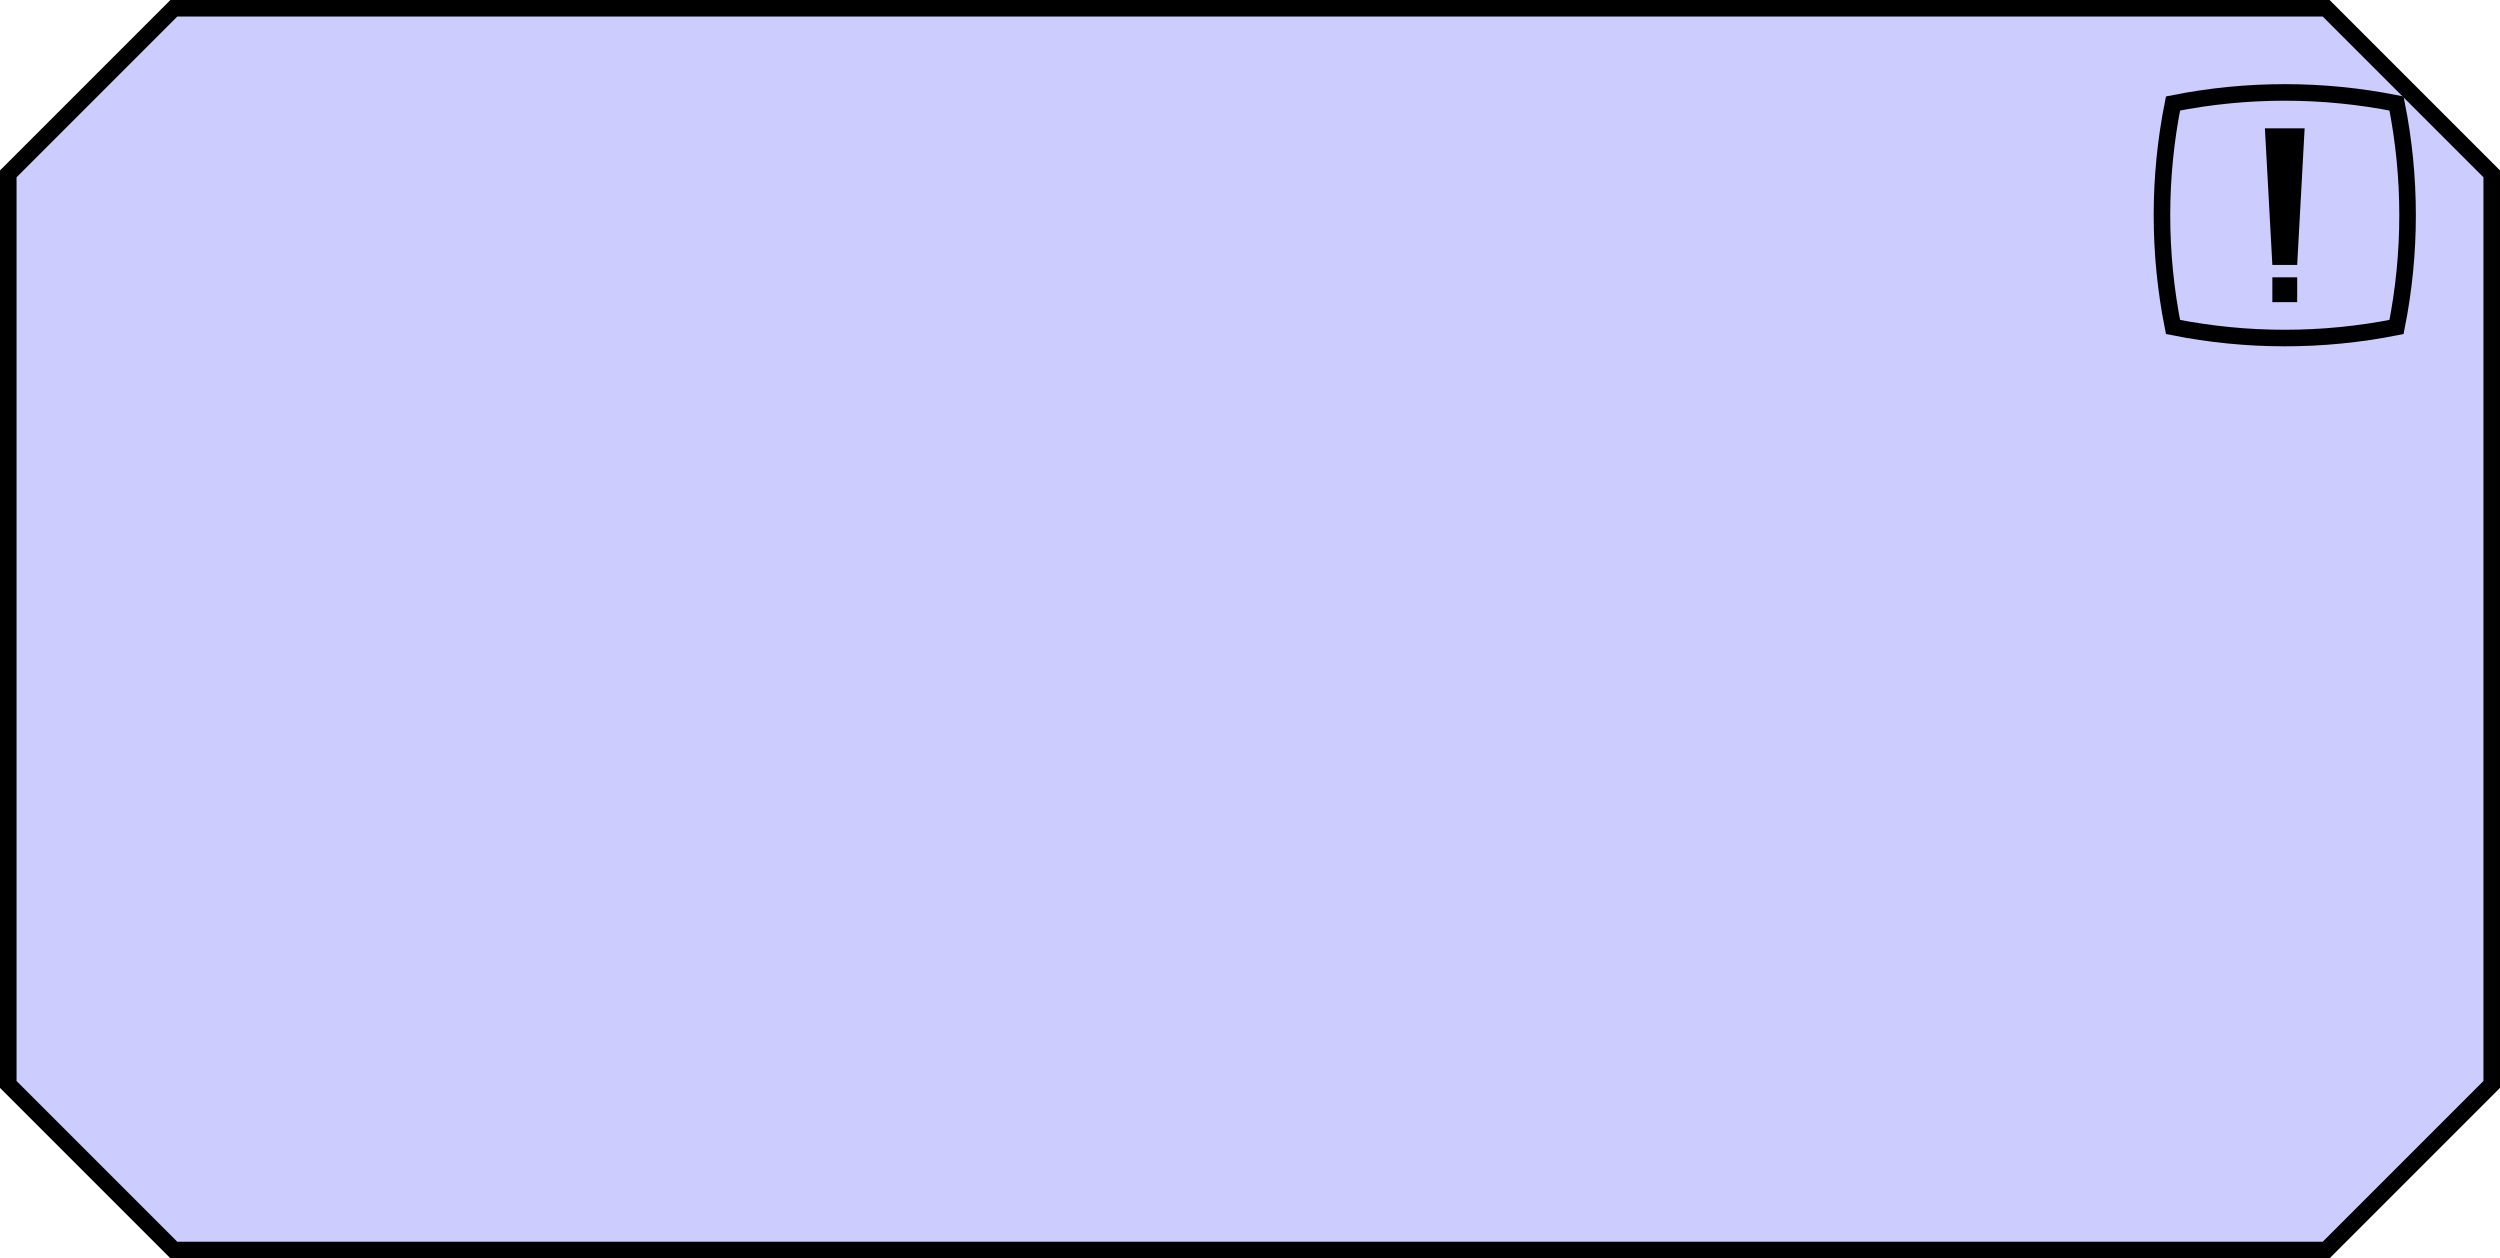 <?xml version="1.0" encoding="UTF-8"?>
<!-- Do not edit this file with editors other than diagrams.net -->
<!DOCTYPE svg PUBLIC "-//W3C//DTD SVG 1.1//EN" "http://www.w3.org/Graphics/SVG/1.1/DTD/svg11.dtd">
<svg xmlns="http://www.w3.org/2000/svg" xmlns:xlink="http://www.w3.org/1999/xlink" version="1.1" width="151px" height="76px" viewBox="-0.5 -0.5 151 76" content="&lt;mxfile host=&quot;app.diagrams.net&quot; modified=&quot;2022-10-04T14:33:07.147Z&quot; agent=&quot;5.0 (Macintosh; Intel Mac OS X 10_15_7) AppleWebKit/537.36 (KHTML, like Gecko) Chrome/105.0.0.0 Safari/537.36&quot; etag=&quot;-cdTAZPRSyvFL5k-vJ6o&quot; version=&quot;20.3.3&quot; type=&quot;google&quot;&gt;&lt;diagram id=&quot;778w15AYFSOJFo1Sre1H&quot; name=&quot;Page-1&quot;&gt;jZPNboMwEISfhmMqwPlpjoUmzaUnWkXqzYINXsmwruMU6NPXgB2Cokjlgv15bC8zS8DSqn3TXIl3KkAGcVi0AXsN4jhi27V99aQbyXMUjqDUWDjRBDL8BQe97IIFnGdCQyQNqjnMqa4hNzPGtaZmLjuRnN+qeAl3IMu5vKdHLIxwX7EKJ34ALIW/OQrdSsW92IGz4AU1N4jtApZqIjOOqjYF2ZvnfRn37R+sXgvTUJv/bMi+P1/MJtLrxTEWIXxtsToslpvxmB8uL+6LXbWm8xYIU0k7igKW0MVIrCG9mh1a2Ag0kCme9/rGtoFlJ5QyJUl6OIKl9tnbwhJrguplVVv2/fLEdS7QWgXsiSslMecGqbZCO/voBqnSWOeo+mqSQe449QUkrnzQBtqHxkRXu22fAlVgdGclboPP0nXo0gfWTHlHXiNust6sXJu5FiuvJ08p2IELwk+nwIe1m9+G7f4A&lt;/diagram&gt;&lt;/mxfile&gt;" style="background-color: rgb(255, 255, 255);"><defs/><g><path d="M 0 10 L 10 0 L 140 0 L 150 10 L 150 65 L 140 75 L 10 75 L 0 65 Z" fill="#ccccff" stroke="rgb(0, 0, 0)" stroke-miterlimit="10" pointer-events="all"/><path d="M 130.75 5.75 C 135.21 4.86 139.79 4.86 144.25 5.75 C 145.14 10.21 145.14 14.79 144.25 19.25 C 139.79 20.14 135.21 20.14 130.75 19.25 C 129.86 14.79 129.86 10.21 130.75 5.75 Z" fill="none" stroke="rgb(0, 0, 0)" stroke-miterlimit="10" pointer-events="all"/><path d="M 136.75 15.5 L 136.3 7.25 L 138.7 7.25 L 138.25 15.5 Z" fill="rgb(0, 0, 0)" stroke="none" pointer-events="all"/><rect x="136.75" y="16.25" width="1.5" height="1.5" fill="rgb(0, 0, 0)" stroke="none" pointer-events="all"/></g></svg>